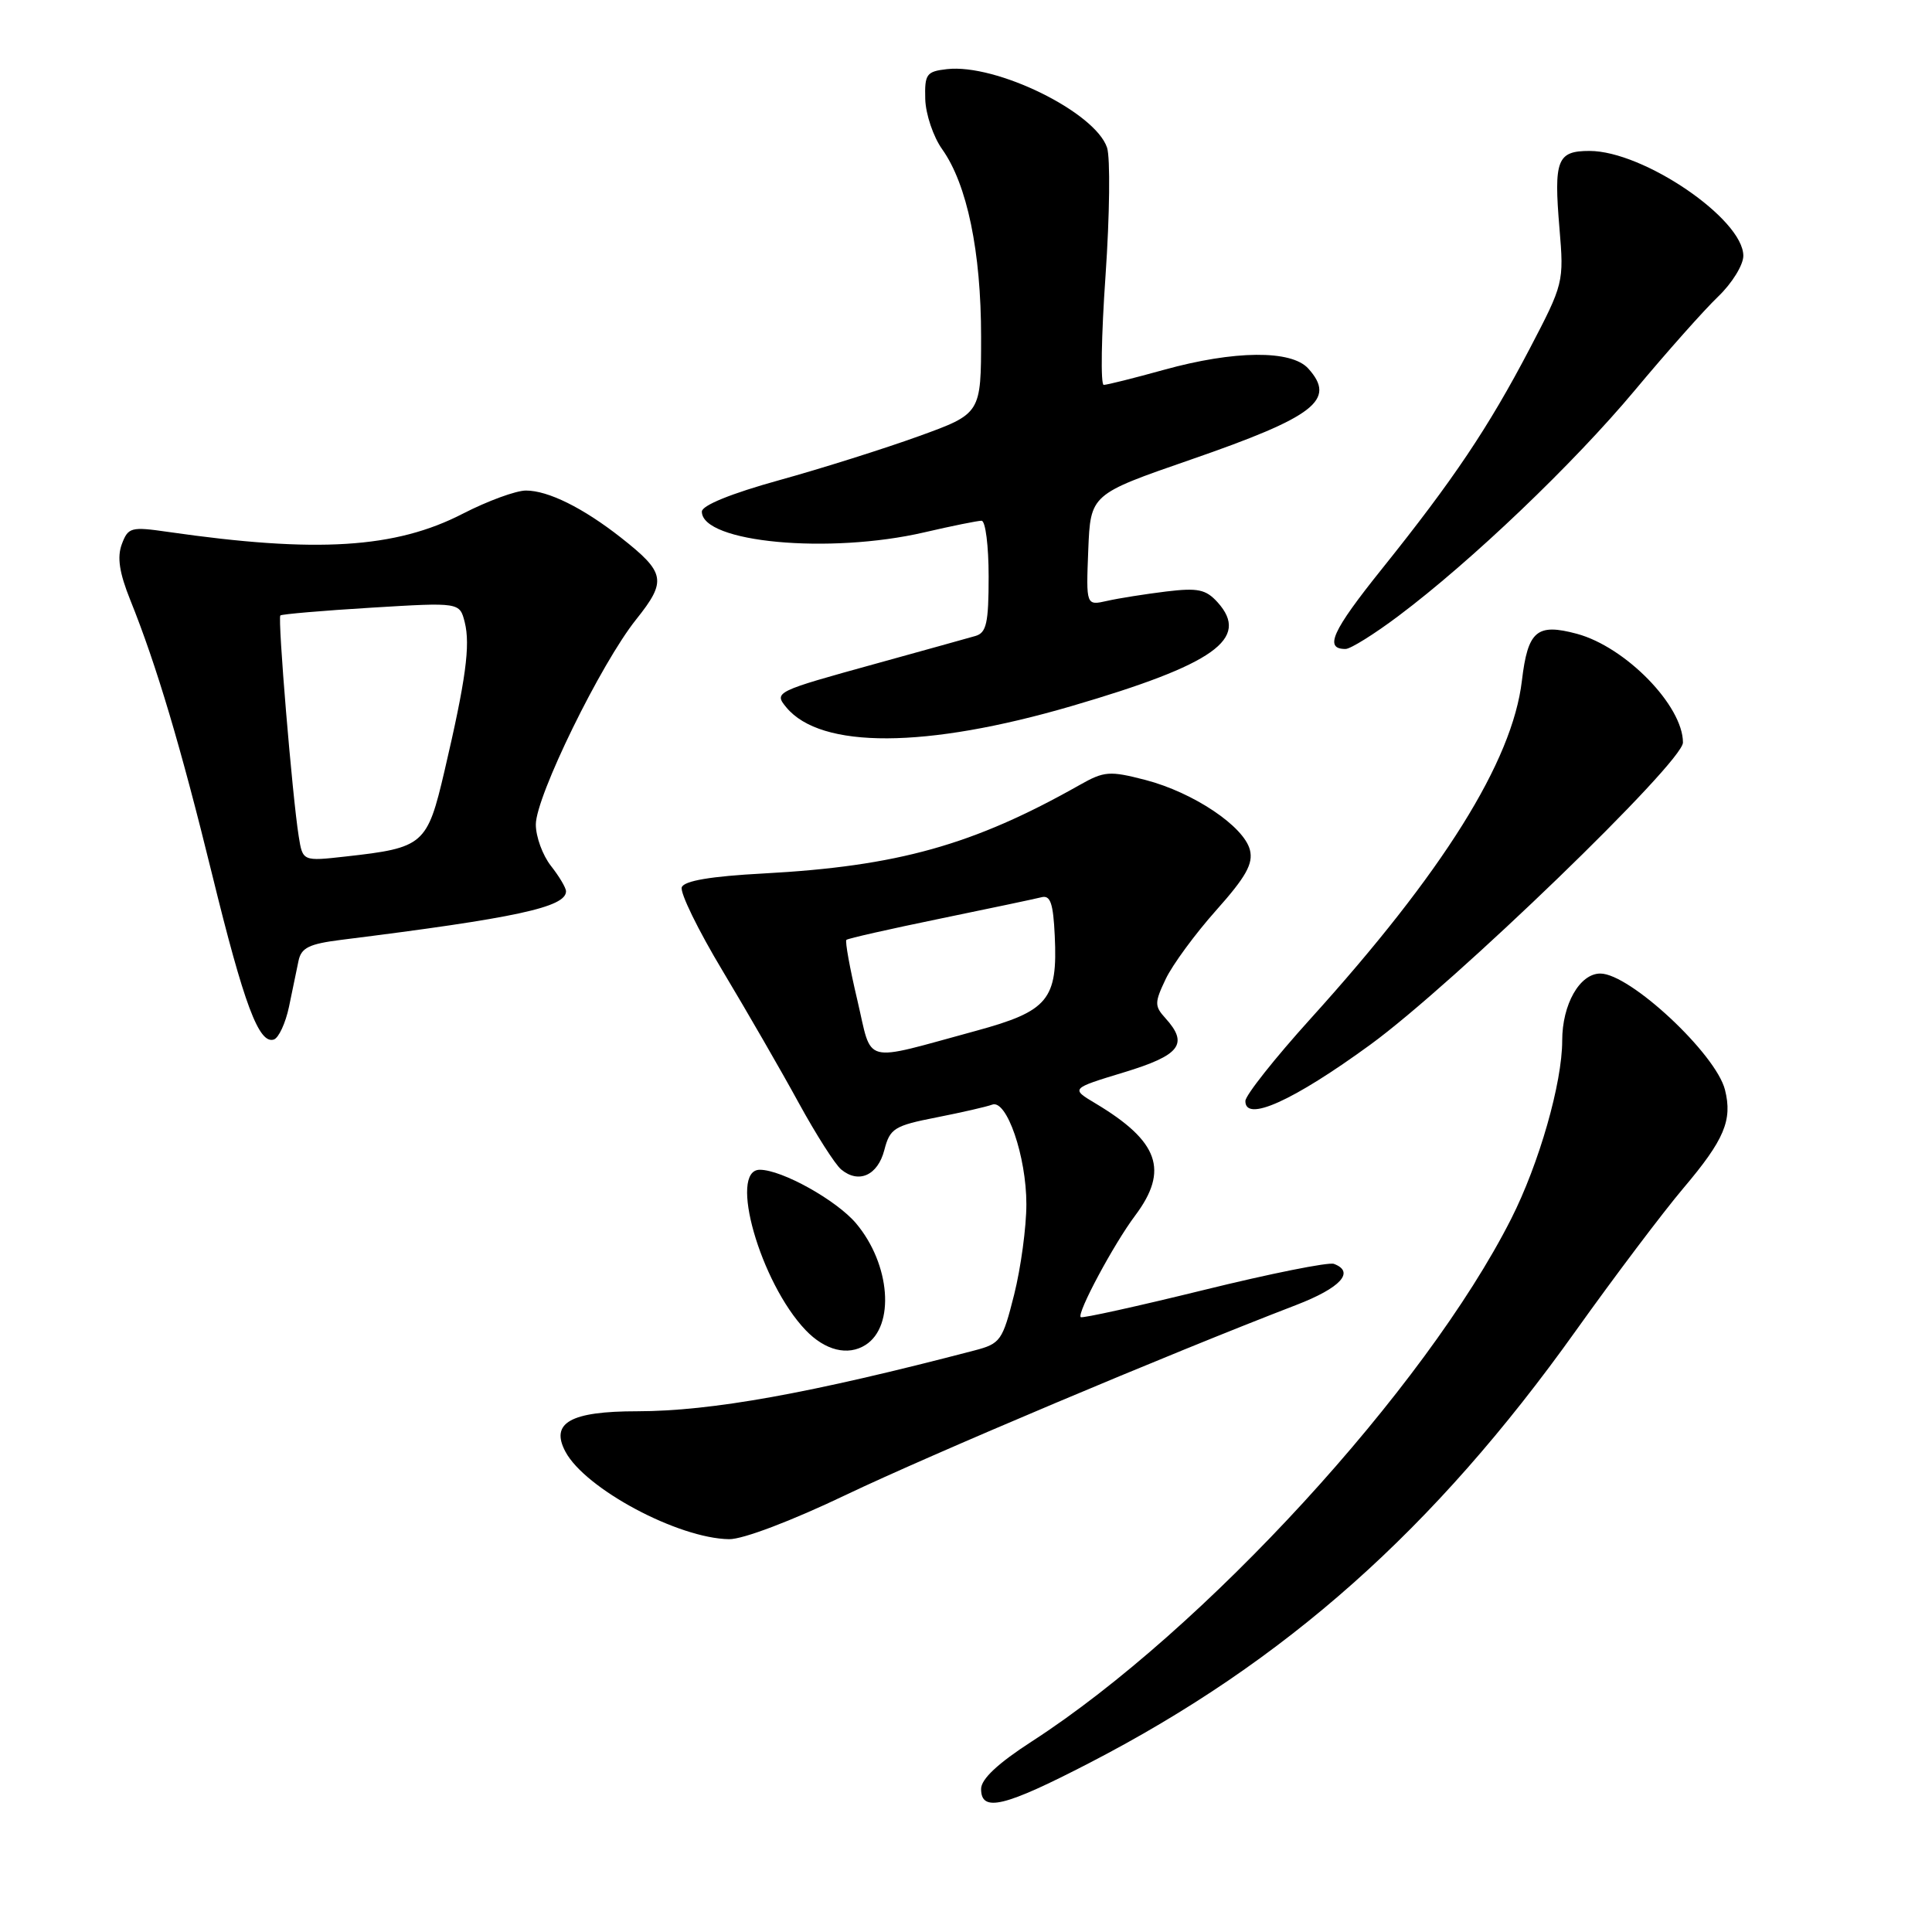 <?xml version="1.0" encoding="UTF-8" standalone="no"?>
<!DOCTYPE svg PUBLIC "-//W3C//DTD SVG 1.1//EN" "http://www.w3.org/Graphics/SVG/1.1/DTD/svg11.dtd" >
<svg xmlns="http://www.w3.org/2000/svg" xmlns:xlink="http://www.w3.org/1999/xlink" version="1.1" viewBox="0 0 256 256">
 <g >
 <path fill="currentColor"
d=" M 144.41 233.57 C 170.35 220.15 190.02 202.66 208.79 176.35 C 213.90 169.19 220.33 160.66 223.08 157.41 C 228.48 151.03 229.58 148.43 228.57 144.41 C 227.37 139.64 215.97 129.00 212.05 129.00 C 209.32 129.00 207.00 133.08 207.00 137.89 C 207.00 143.50 203.94 154.19 200.24 161.50 C 188.86 183.99 159.49 216.02 136.75 230.73 C 132.21 233.66 130.00 235.74 130.00 237.05 C 130.00 240.18 133.07 239.44 144.41 233.57 Z  M 112.11 198.07 C 123.17 192.79 154.90 179.40 171.75 172.92 C 177.64 170.65 179.58 168.53 176.75 167.47 C 176.06 167.21 168.31 168.76 159.51 170.93 C 150.72 173.09 143.38 174.71 143.20 174.53 C 142.67 174.01 147.58 164.84 150.42 161.06 C 154.91 155.06 153.56 151.24 145.18 146.22 C 141.86 144.24 141.86 144.24 148.93 142.09 C 156.40 139.82 157.53 138.34 154.42 134.91 C 152.97 133.31 152.97 132.86 154.46 129.73 C 155.35 127.85 158.36 123.75 161.14 120.63 C 165.10 116.19 166.08 114.44 165.62 112.62 C 164.83 109.49 158.12 105.00 151.78 103.35 C 147.02 102.12 146.32 102.17 143.05 104.02 C 128.96 111.98 118.95 114.78 101.16 115.74 C 94.19 116.11 90.67 116.71 90.34 117.56 C 90.07 118.26 92.51 123.25 95.76 128.66 C 99.00 134.07 103.54 141.93 105.83 146.13 C 108.13 150.33 110.66 154.30 111.46 154.96 C 113.78 156.89 116.31 155.75 117.18 152.38 C 117.92 149.52 118.49 149.16 124.10 148.06 C 127.45 147.40 130.77 146.64 131.47 146.37 C 133.39 145.64 136.00 153.23 136.00 159.56 C 136.00 162.60 135.27 167.99 134.38 171.54 C 132.84 177.65 132.57 178.04 129.13 178.94 C 107.34 184.64 94.27 186.99 84.44 187.00 C 75.58 187.00 72.87 188.53 74.93 192.37 C 77.56 197.28 89.85 203.85 96.61 203.95 C 98.42 203.98 104.88 201.53 112.11 198.07 Z  M 114.69 178.21 C 118.62 175.71 117.99 167.52 113.44 162.11 C 110.85 159.04 103.61 155.00 100.68 155.00 C 96.48 155.00 100.74 169.96 106.75 176.25 C 109.33 178.95 112.35 179.70 114.69 178.21 Z  M 181.58 138.42 C 192.60 130.39 223.00 101.01 223.00 98.39 C 223.00 93.51 215.40 85.72 208.94 83.98 C 203.64 82.56 202.45 83.57 201.66 90.19 C 200.40 100.90 191.21 115.58 173.64 135.00 C 168.92 140.22 165.04 145.12 165.02 145.88 C 164.97 148.75 171.32 145.90 181.58 138.42 Z  M 38.29 133.42 C 38.74 131.27 39.31 128.53 39.55 127.34 C 39.91 125.58 40.94 125.07 45.25 124.53 C 68.37 121.64 75.00 120.21 75.00 118.10 C 75.00 117.64 74.10 116.13 73.00 114.73 C 71.90 113.33 71.00 110.87 71.00 109.25 C 71.00 105.54 79.62 87.91 84.31 82.06 C 88.38 76.96 88.18 75.88 82.27 71.23 C 77.25 67.29 72.63 65.00 69.69 65.00 C 68.37 65.00 64.61 66.38 61.34 68.06 C 52.41 72.67 41.98 73.32 22.27 70.48 C 17.35 69.77 16.98 69.87 16.14 72.11 C 15.50 73.84 15.81 75.89 17.26 79.50 C 20.73 88.11 23.95 98.92 28.13 115.96 C 32.34 133.12 34.31 138.40 36.29 137.74 C 36.93 137.52 37.83 135.58 38.29 133.42 Z  M 141.95 93.57 C 160.91 88.03 165.69 84.64 161.34 79.81 C 159.78 78.09 158.73 77.87 154.50 78.38 C 151.75 78.72 148.24 79.27 146.70 79.62 C 143.91 80.25 143.91 80.25 144.20 72.88 C 144.50 65.50 144.50 65.50 157.73 60.92 C 174.24 55.21 177.11 52.99 173.35 48.83 C 171.11 46.35 163.55 46.42 154.24 49.00 C 150.27 50.10 146.68 51.00 146.25 51.00 C 145.82 51.00 145.93 44.47 146.49 36.50 C 147.04 28.52 147.13 20.90 146.69 19.56 C 145.11 14.85 132.01 8.42 125.48 9.16 C 122.76 9.47 122.51 9.81 122.60 13.14 C 122.66 15.14 123.67 18.13 124.84 19.77 C 128.15 24.42 130.00 33.34 130.00 44.62 C 130.00 54.81 130.00 54.81 121.74 57.80 C 117.20 59.44 108.88 62.07 103.24 63.63 C 96.89 65.39 93.00 66.97 93.00 67.79 C 93.00 71.89 109.87 73.46 122.47 70.54 C 126.13 69.69 129.55 69.00 130.06 69.00 C 130.58 69.00 131.00 72.32 131.00 76.38 C 131.00 82.56 130.71 83.85 129.25 84.27 C 128.29 84.55 122.37 86.19 116.09 87.93 C 102.69 91.63 102.52 91.71 104.20 93.74 C 108.78 99.26 122.70 99.19 141.95 93.57 Z  M 185.30 81.62 C 194.95 74.38 208.49 61.45 216.63 51.71 C 220.86 46.64 225.82 41.06 227.66 39.30 C 229.50 37.54 231.00 35.11 231.00 33.90 C 231.00 29.02 217.76 20.00 210.62 20.00 C 206.32 20.00 205.87 21.17 206.64 30.29 C 207.24 37.40 207.18 37.62 202.68 46.23 C 197.19 56.71 192.58 63.57 183.13 75.36 C 176.48 83.65 175.41 86.02 178.31 85.99 C 178.96 85.98 182.11 84.02 185.30 81.62 Z  M 113.59 132.47 C 112.60 128.29 111.96 124.72 112.15 124.54 C 112.34 124.35 117.90 123.10 124.50 121.74 C 131.10 120.38 137.18 119.10 138.00 118.89 C 139.18 118.58 139.56 119.68 139.76 124.00 C 140.16 132.47 138.90 133.98 129.33 136.59 C 113.97 140.76 115.65 141.20 113.59 132.47 Z  M 39.58 110.81 C 38.73 105.49 36.77 81.89 37.15 81.55 C 37.34 81.38 42.77 80.91 49.21 80.52 C 60.91 79.81 60.91 79.81 61.58 82.45 C 62.34 85.50 61.73 90.04 58.90 102.15 C 56.61 111.95 56.16 112.34 45.81 113.49 C 40.11 114.13 40.11 114.13 39.58 110.81 Z "/>
</g>
</svg>